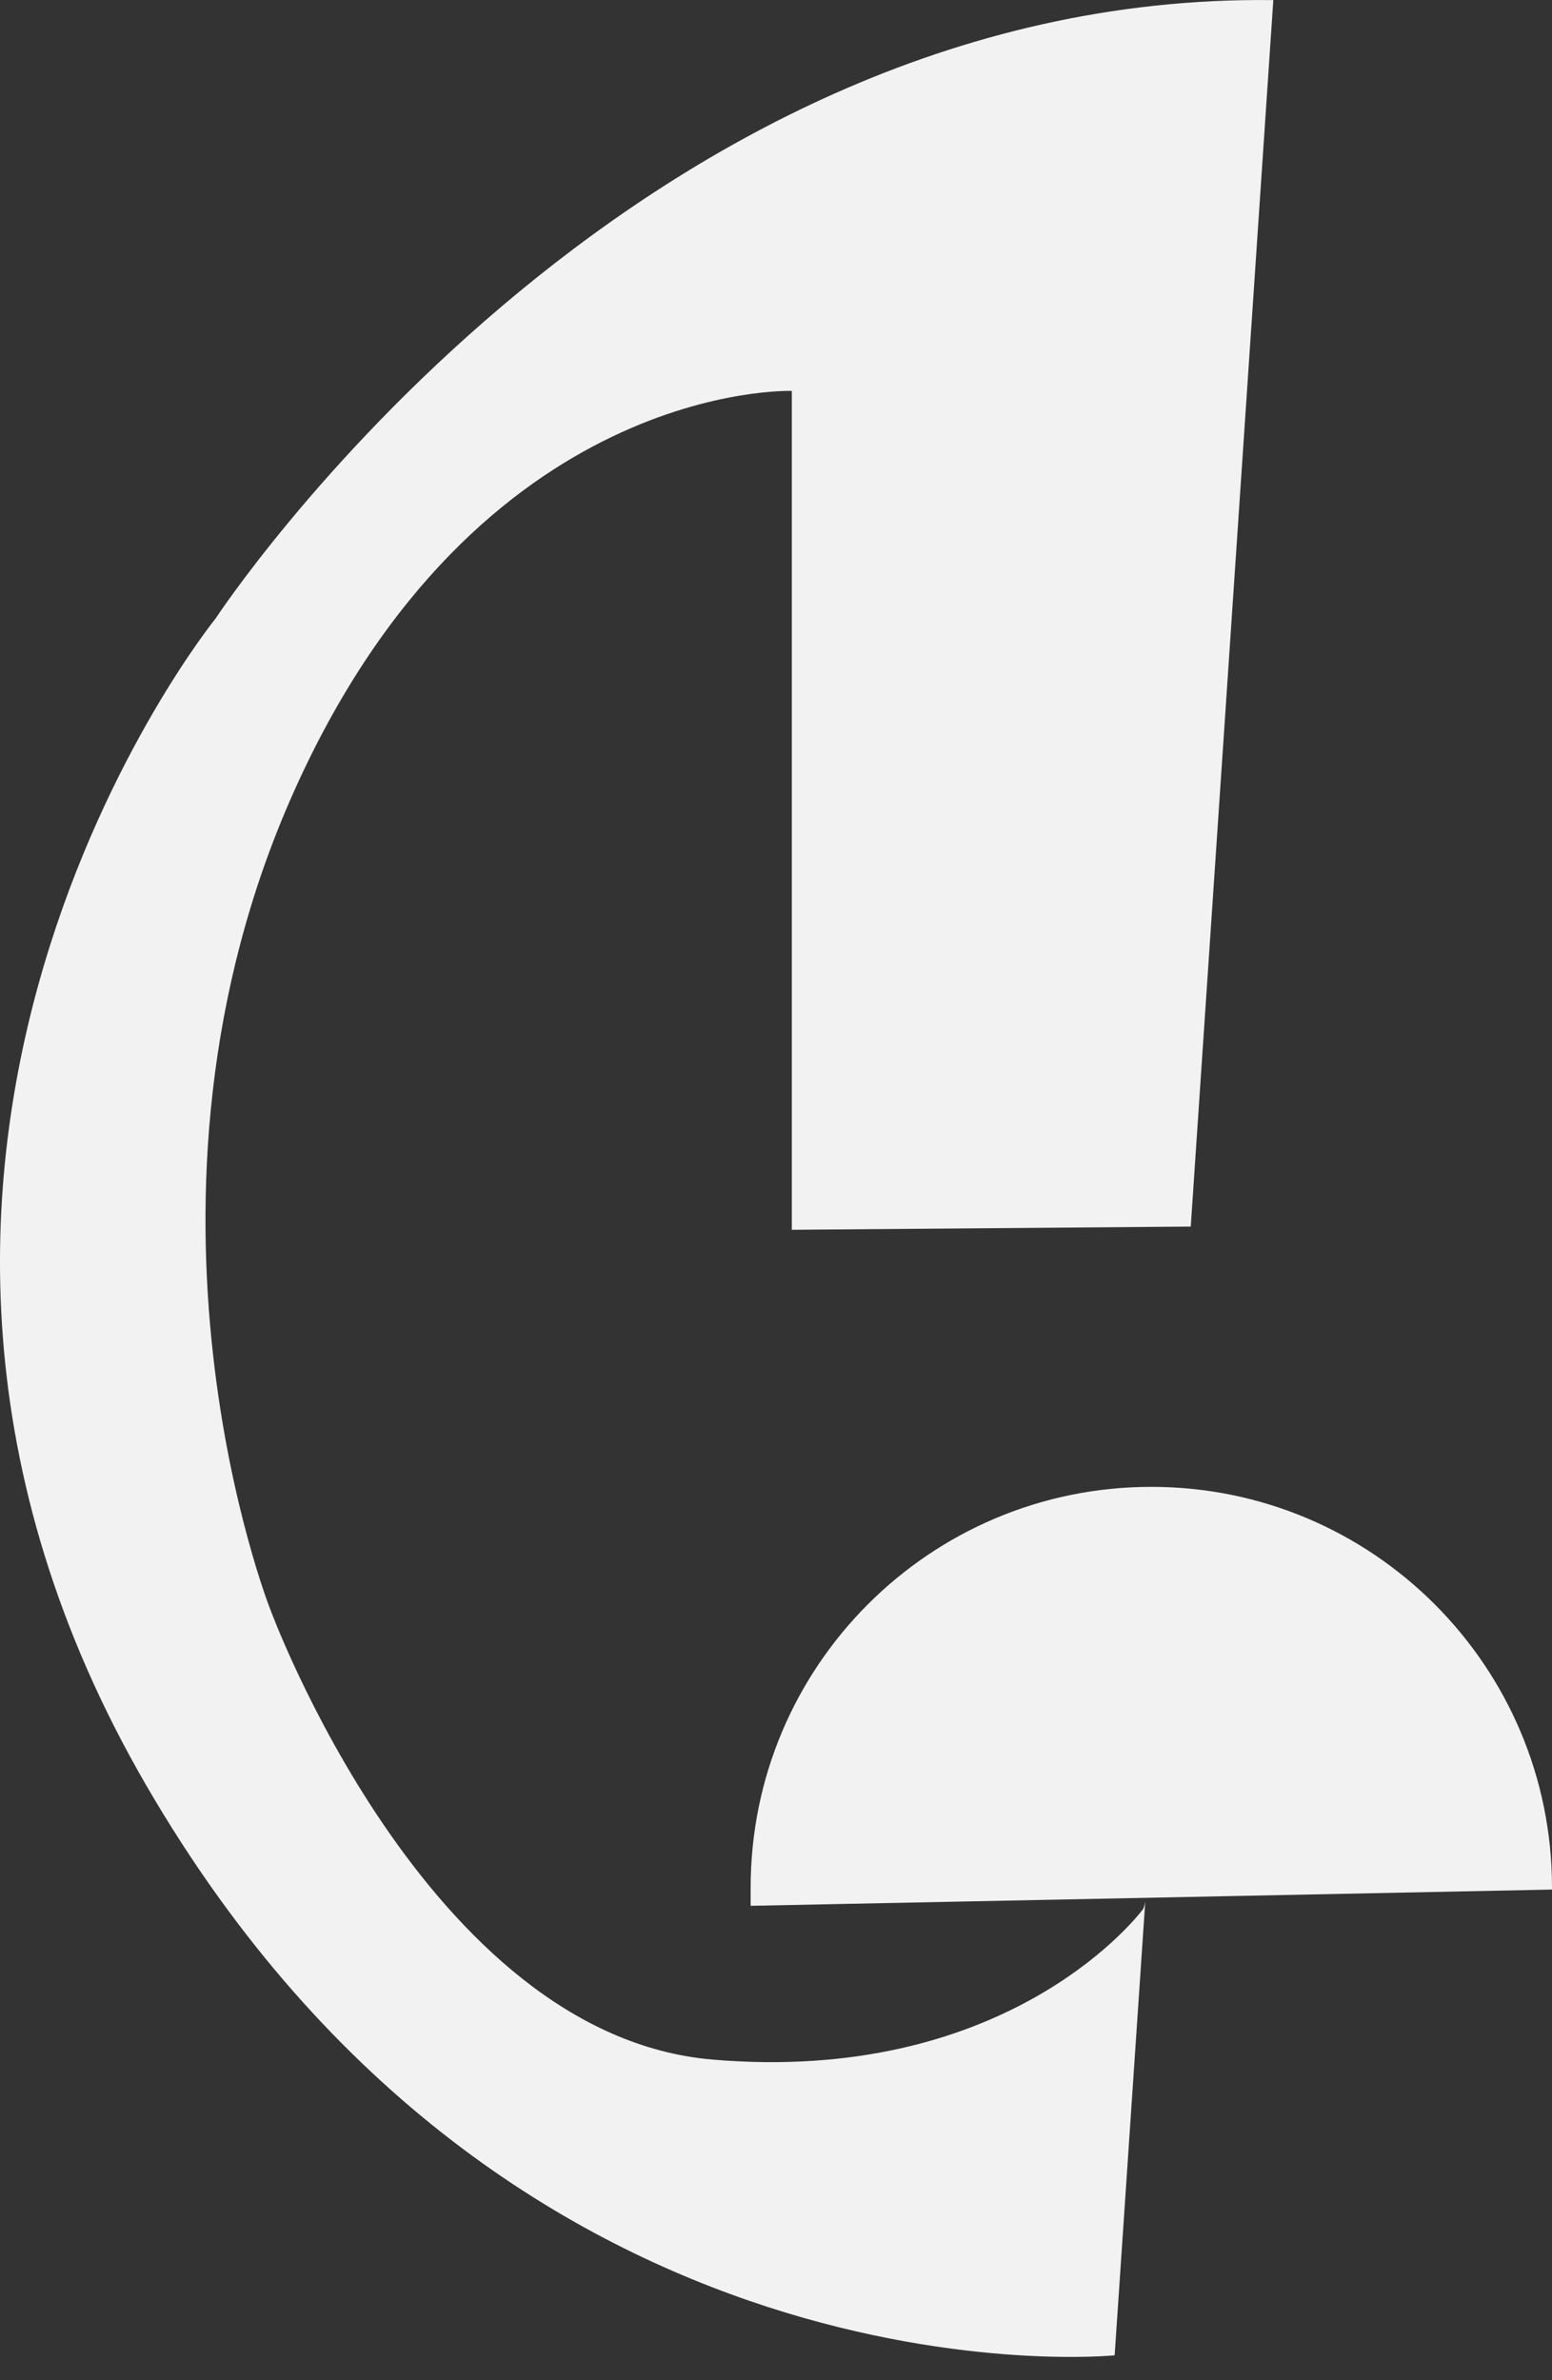 <?xml version="1.0" encoding="UTF-8" standalone="no"?><!DOCTYPE svg PUBLIC "-//W3C//DTD SVG 1.1//EN" "http://www.w3.org/Graphics/SVG/1.1/DTD/svg11.dtd"><svg width="100%" height="100%" viewBox="0 0 30 46" version="1.1" xmlns="http://www.w3.org/2000/svg" xmlns:xlink="http://www.w3.org/1999/xlink" xml:space="preserve" xmlns:serif="http://www.serif.com/" style="fill-rule:evenodd;clip-rule:evenodd;stroke-linejoin:round;stroke-miterlimit:2;"><rect x="0" y="0" width="30" height="46" fill="#333333" stroke="none"/><path d="M22.096,36.895c-0.237,0.315 -2.774,3.381 -8.321,2.909c-5.548,-0.472 -8.56,-8.726 -8.56,-8.726c-0,-0 -3.091,-7.862 0.476,-15.802c3.566,-7.94 9.615,-7.721 9.615,-7.721l0,16.212l7.711,-0.062l1.596,-23.703c-12.502,-0.158 -20.444,11.949 -20.444,11.949c0,-0 -8.413,10.377 -1.337,22.562c7.077,12.185 18.714,11.006 18.714,11.006l0.592,-8.773c-0.015,0.082 -0.029,0.133 -0.042,0.149Zm7.903,-0.377c0,-0.013 0.001,-0.026 0.001,-0.039c0,-4.277 -3.468,-7.744 -7.745,-7.744c-4.278,0 -7.745,3.467 -7.745,7.744l-0,0.353l15.489,-0.314Z" style="fill:#f2f2f2;fill-rule:nonzero;"/></svg>